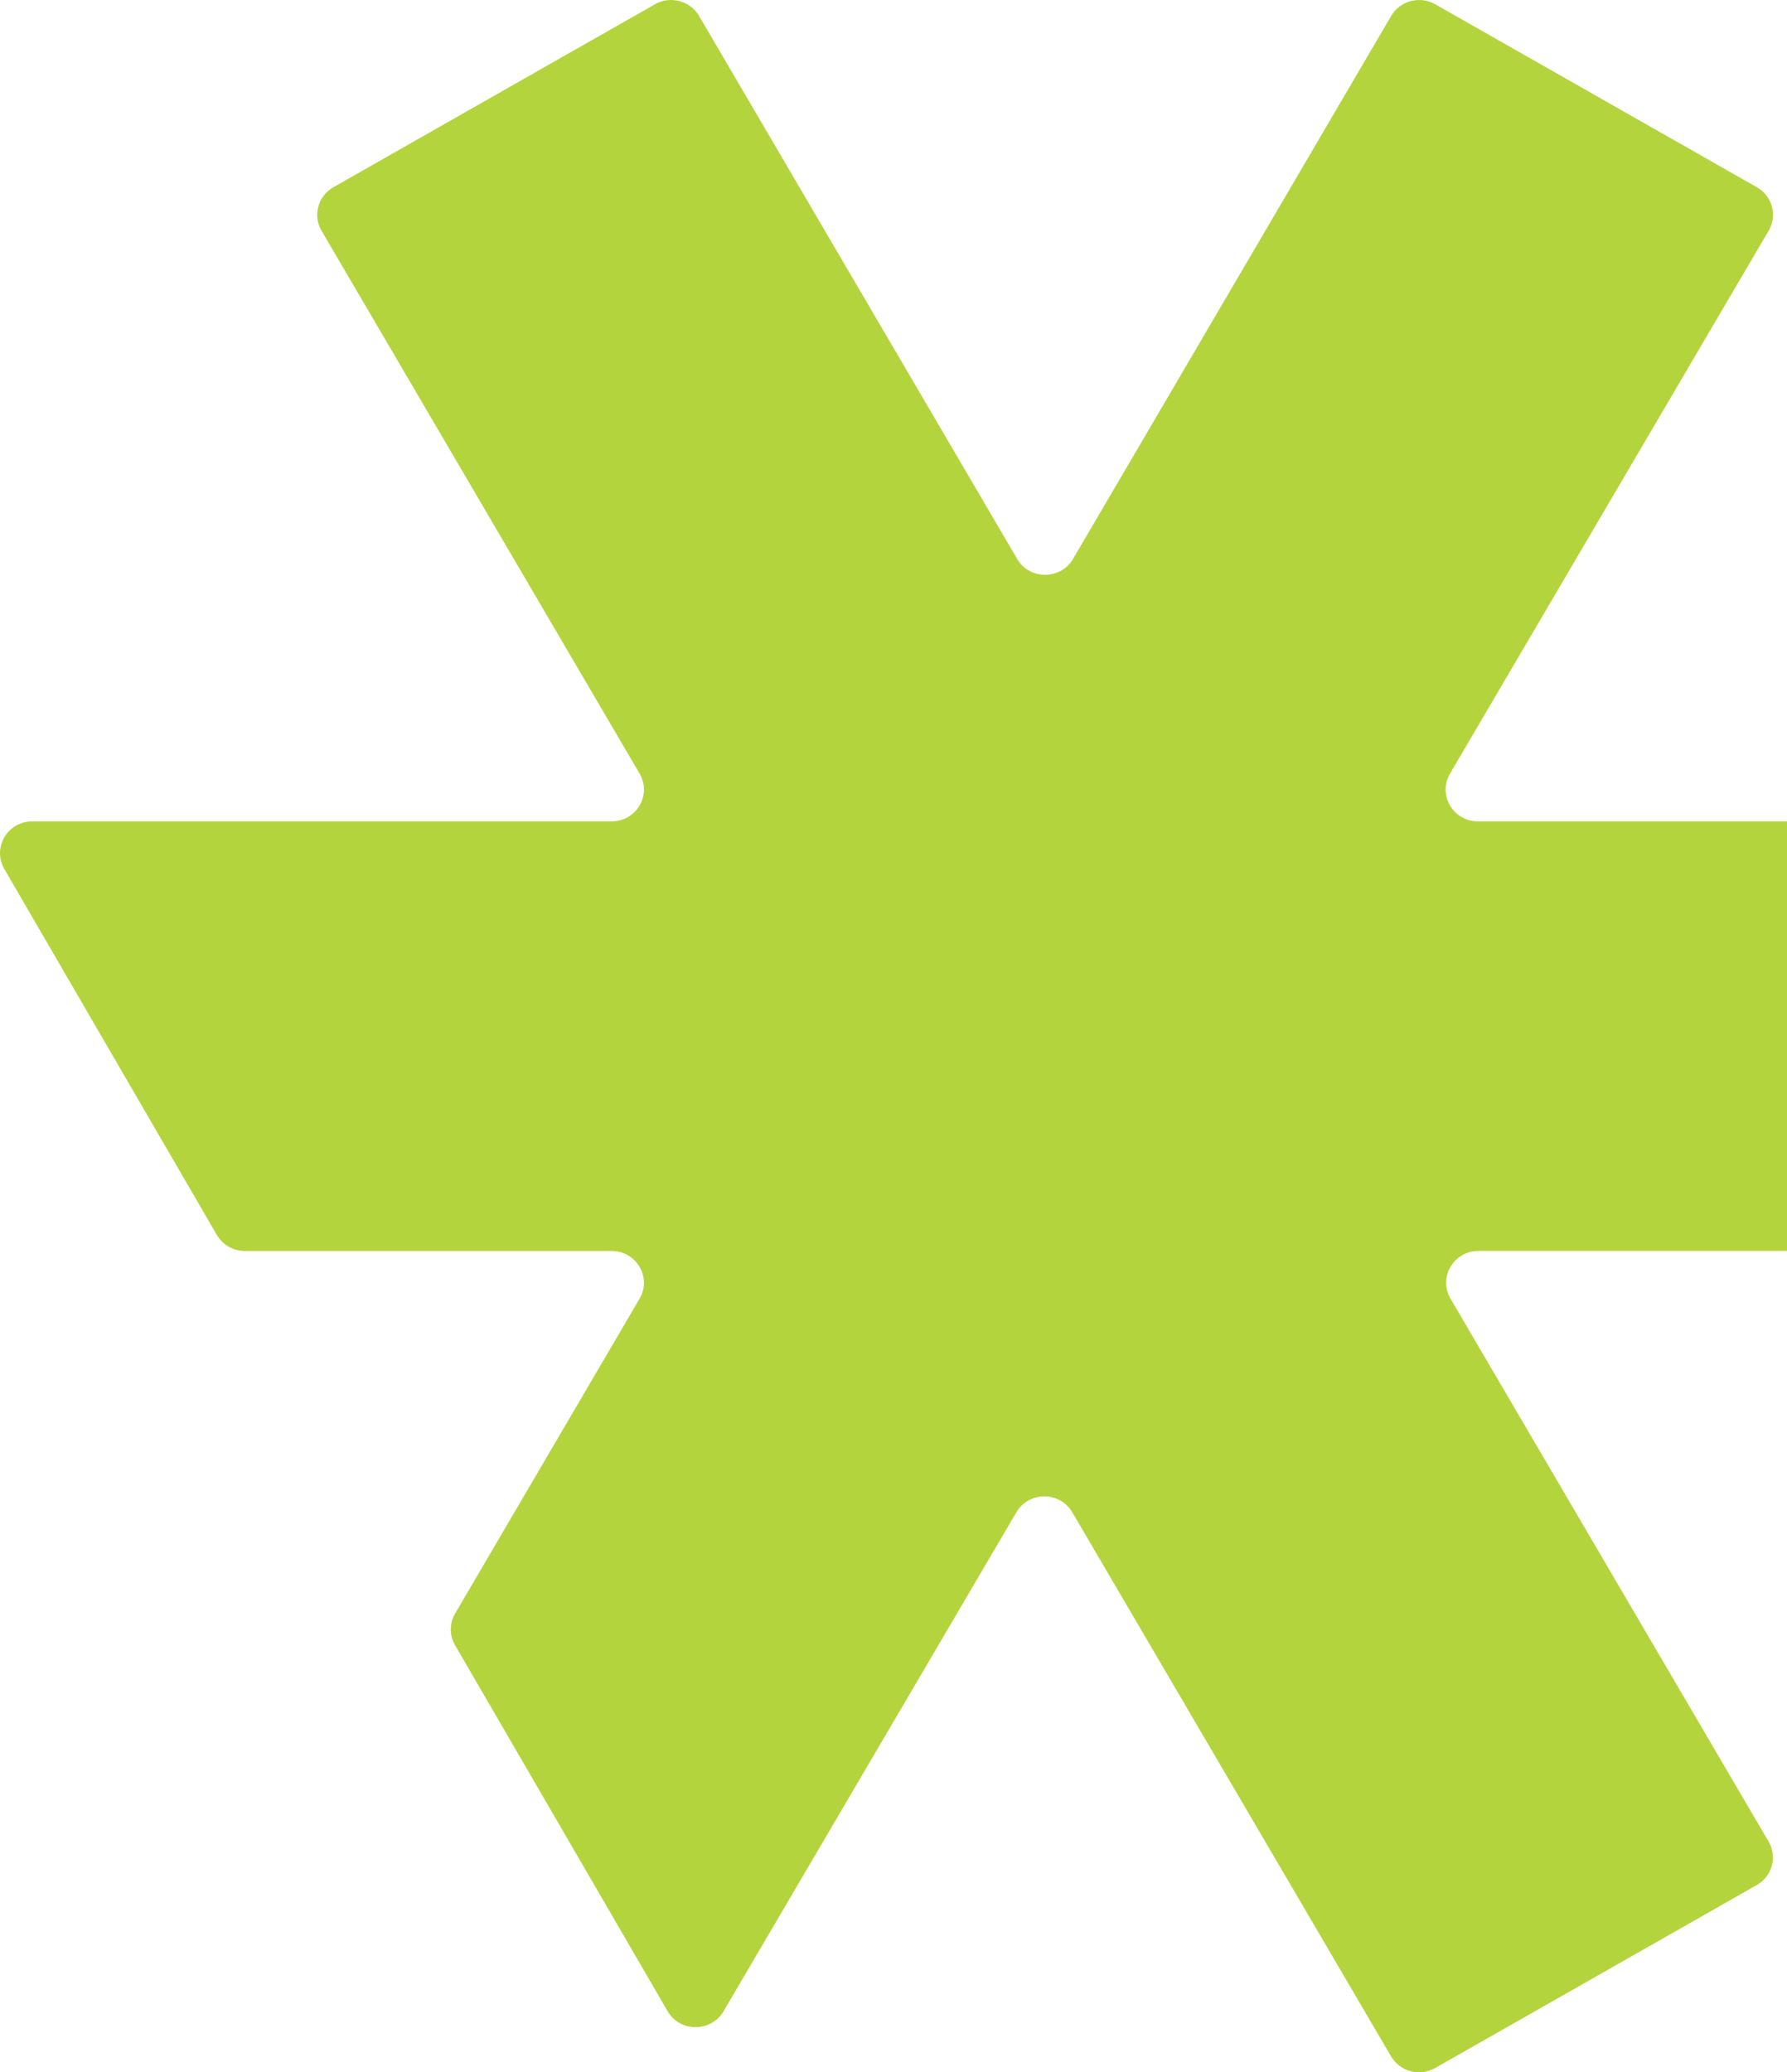 <svg width="571" height="662" viewBox="0 0 571 662" fill="none" xmlns="http://www.w3.org/2000/svg">
<path d="M675.72 262.388H472.253C464.305 262.388 459.344 253.913 463.323 247.133L565.142 73.702C567.991 68.836 566.303 62.618 561.374 59.81L458.606 1.372C453.677 -1.435 447.365 0.229 444.516 5.095L342.877 178.537C338.908 185.316 328.977 185.316 325.008 178.537L223.369 5.085C220.52 0.229 214.208 -1.446 209.279 1.362L106.511 59.821C101.582 62.628 99.883 68.846 102.733 73.702L204.372 247.144C208.34 253.923 203.379 262.388 195.443 262.388H10.329C2.403 262.388 -2.558 270.821 1.379 277.6L69.286 394.507C71.122 397.668 74.542 399.623 78.236 399.623H195.432C203.369 399.623 208.34 408.087 204.361 414.867L145.425 515.438C143.589 518.568 143.578 522.425 145.404 525.566L213.311 642.462C217.258 649.262 227.211 649.283 231.19 642.504L324.765 483.099C328.744 476.33 338.655 476.33 342.624 483.099L444.484 656.915C447.334 661.771 453.645 663.445 458.574 660.638L561.342 602.179C566.271 599.372 567.97 593.154 565.121 588.298L463.482 414.856C459.513 408.077 464.474 399.612 472.411 399.612H675.688C681.388 399.612 686 395.058 686 389.453V272.547C686 266.932 681.377 262.388 675.688 262.388H675.72Z" fill="#B4D43D"/>
</svg>
